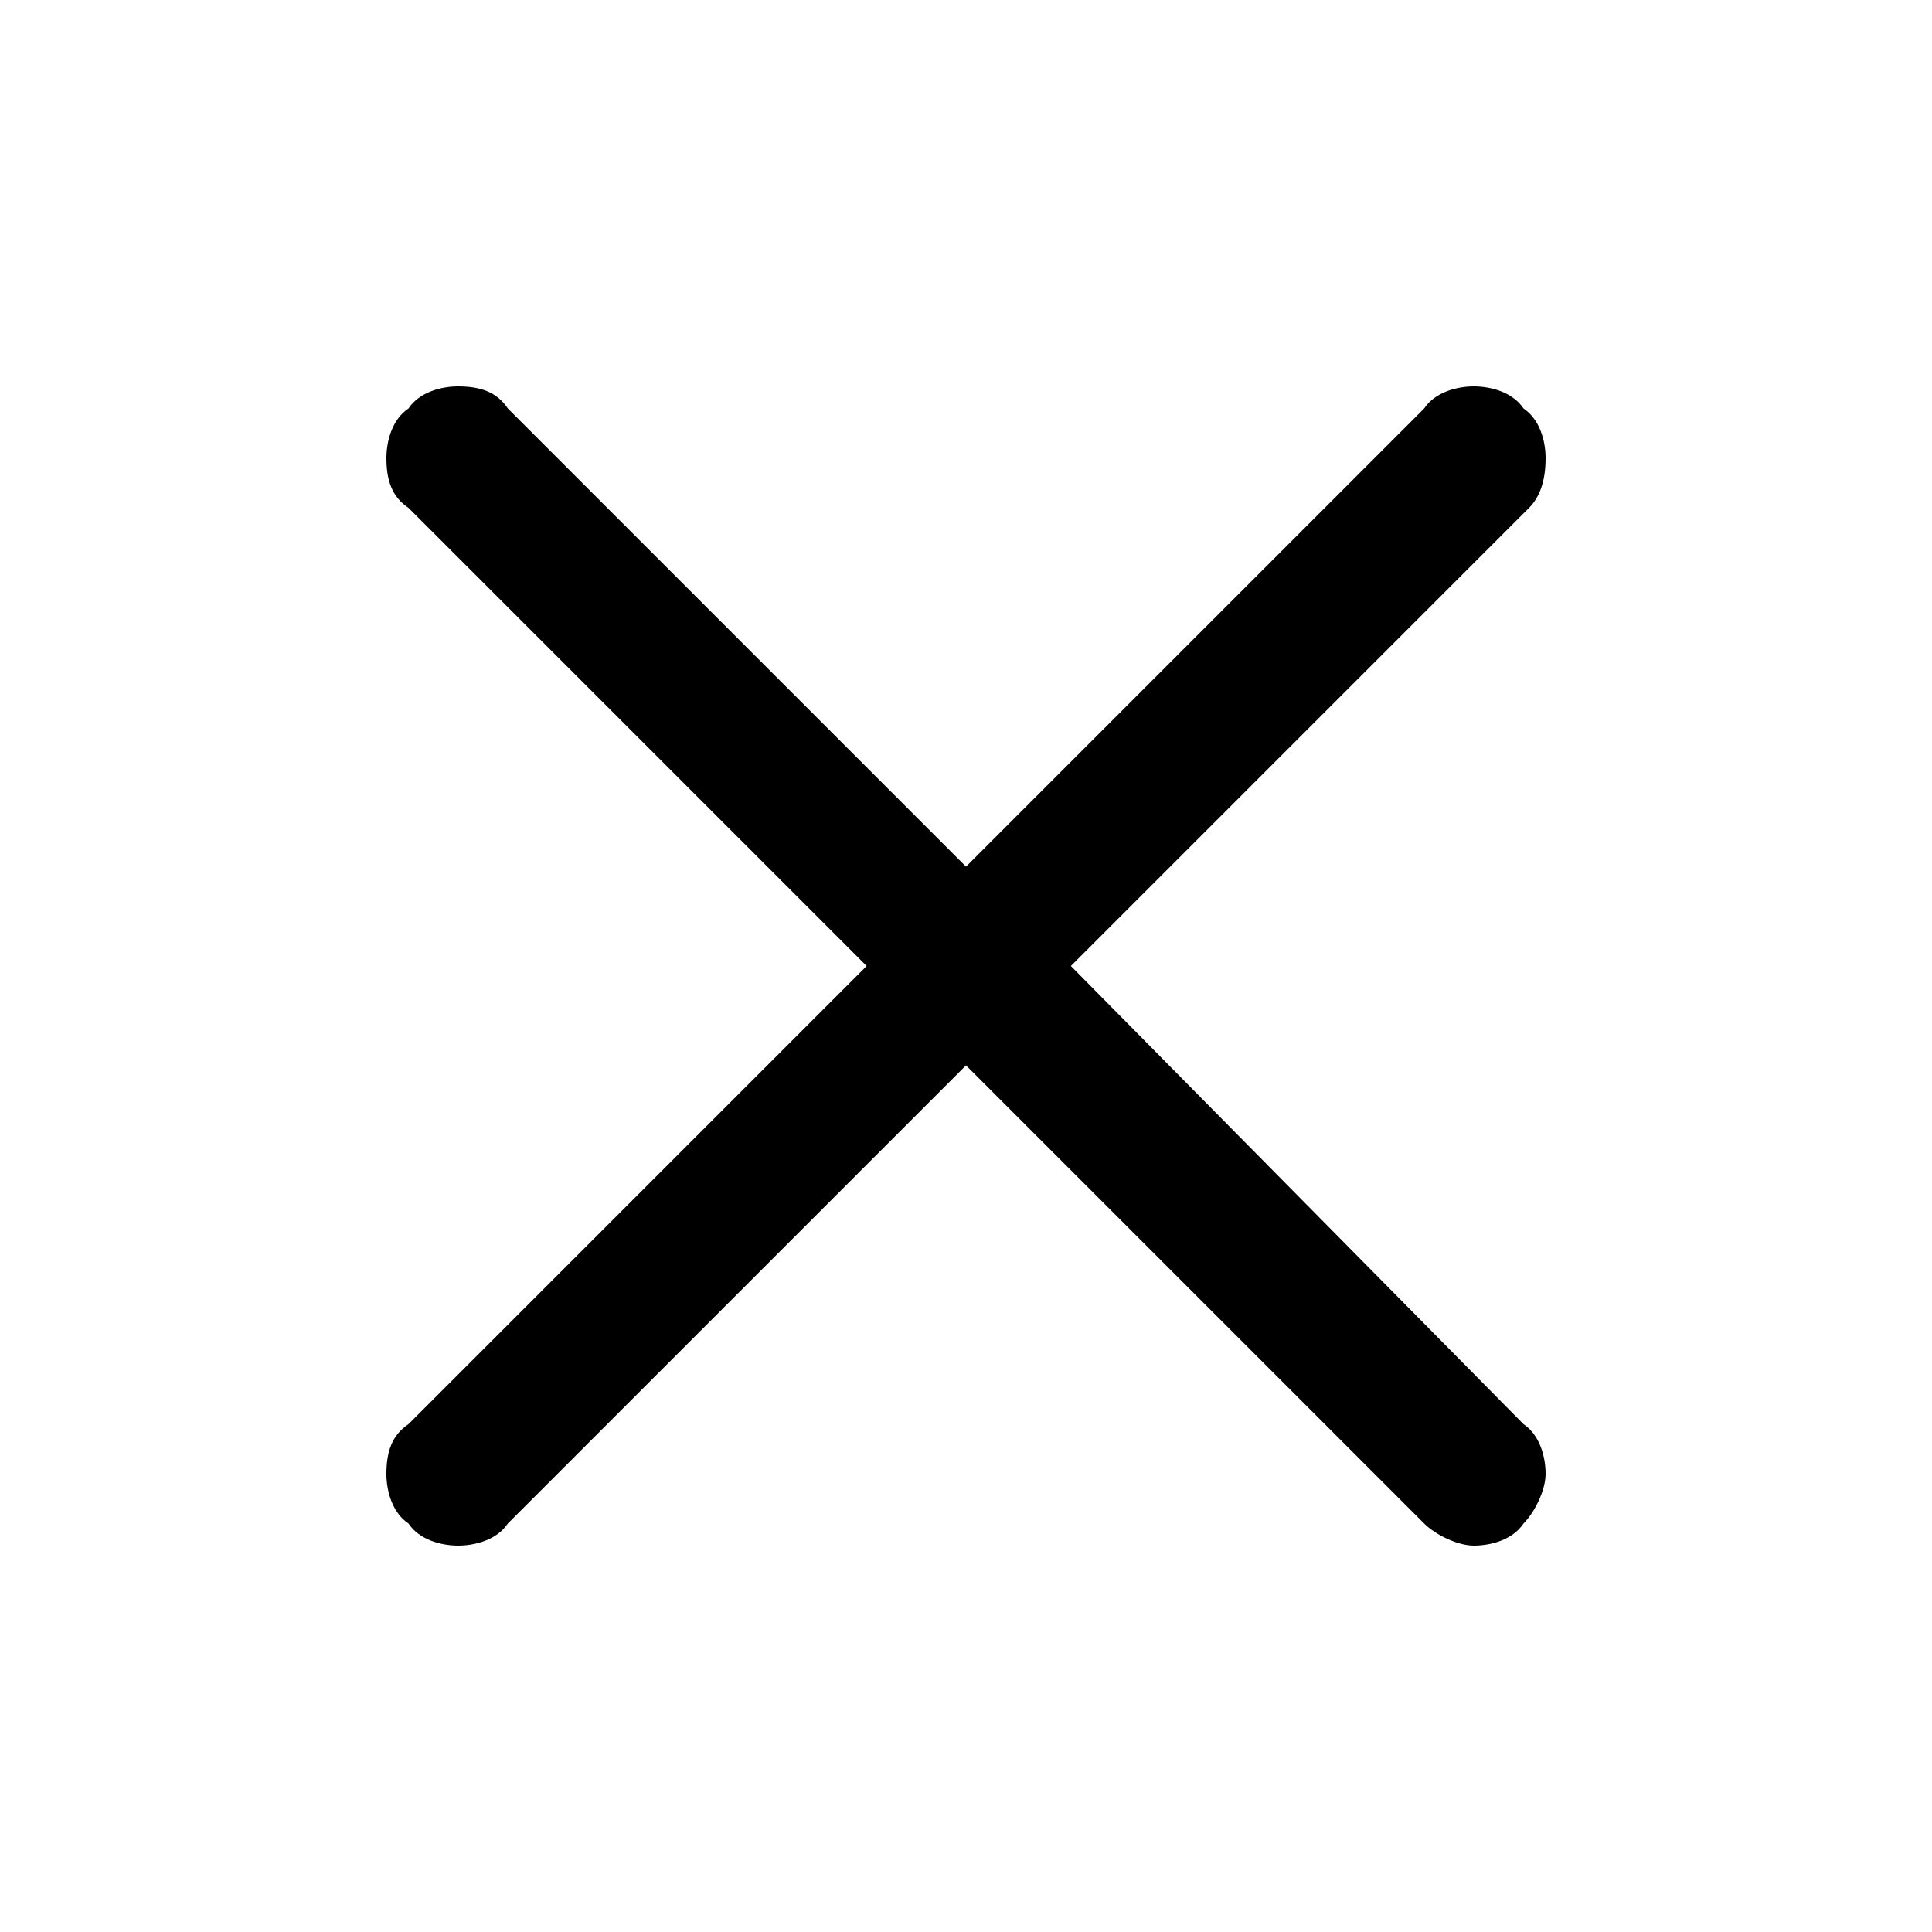 <?xml version="1.0" encoding="utf-8"?>
<!-- Generator: Adobe Illustrator 26.3.1, SVG Export Plug-In . SVG Version: 6.00 Build 0)  -->
<svg version="1.1" id="Layer_1" xmlns="http://www.w3.org/2000/svg" xmlns:xlink="http://www.w3.org/1999/xlink" x="0px" y="0px"
	 viewBox="0 0 35 35" style="enable-background:new 0 0 35 35;" xml:space="preserve">
<g>
	<path d="M19.4,17.5l8.3-8.3C27.9,9,28,8.7,28,8.3c0-0.3-0.1-0.7-0.4-0.9C27.4,7.1,27,7,26.7,7c-0.3,0-0.7,0.1-0.9,0.4l-8.3,8.3
		L9.2,7.4C9,7.1,8.7,7,8.3,7C8,7,7.6,7.1,7.4,7.4C7.1,7.6,7,8,7,8.3C7,8.7,7.1,9,7.4,9.2l8.3,8.3l-8.3,8.3C7.1,26,7,26.3,7,26.7
		c0,0.3,0.1,0.7,0.4,0.9C7.6,27.9,8,28,8.3,28c0.3,0,0.7-0.1,0.9-0.4l8.3-8.3l8.3,8.3c0.2,0.2,0.6,0.4,0.9,0.4
		c0.3,0,0.7-0.1,0.9-0.4c0.2-0.2,0.4-0.6,0.4-0.9c0-0.3-0.1-0.7-0.4-0.9L19.4,17.5z"/>
</g>
</svg>
